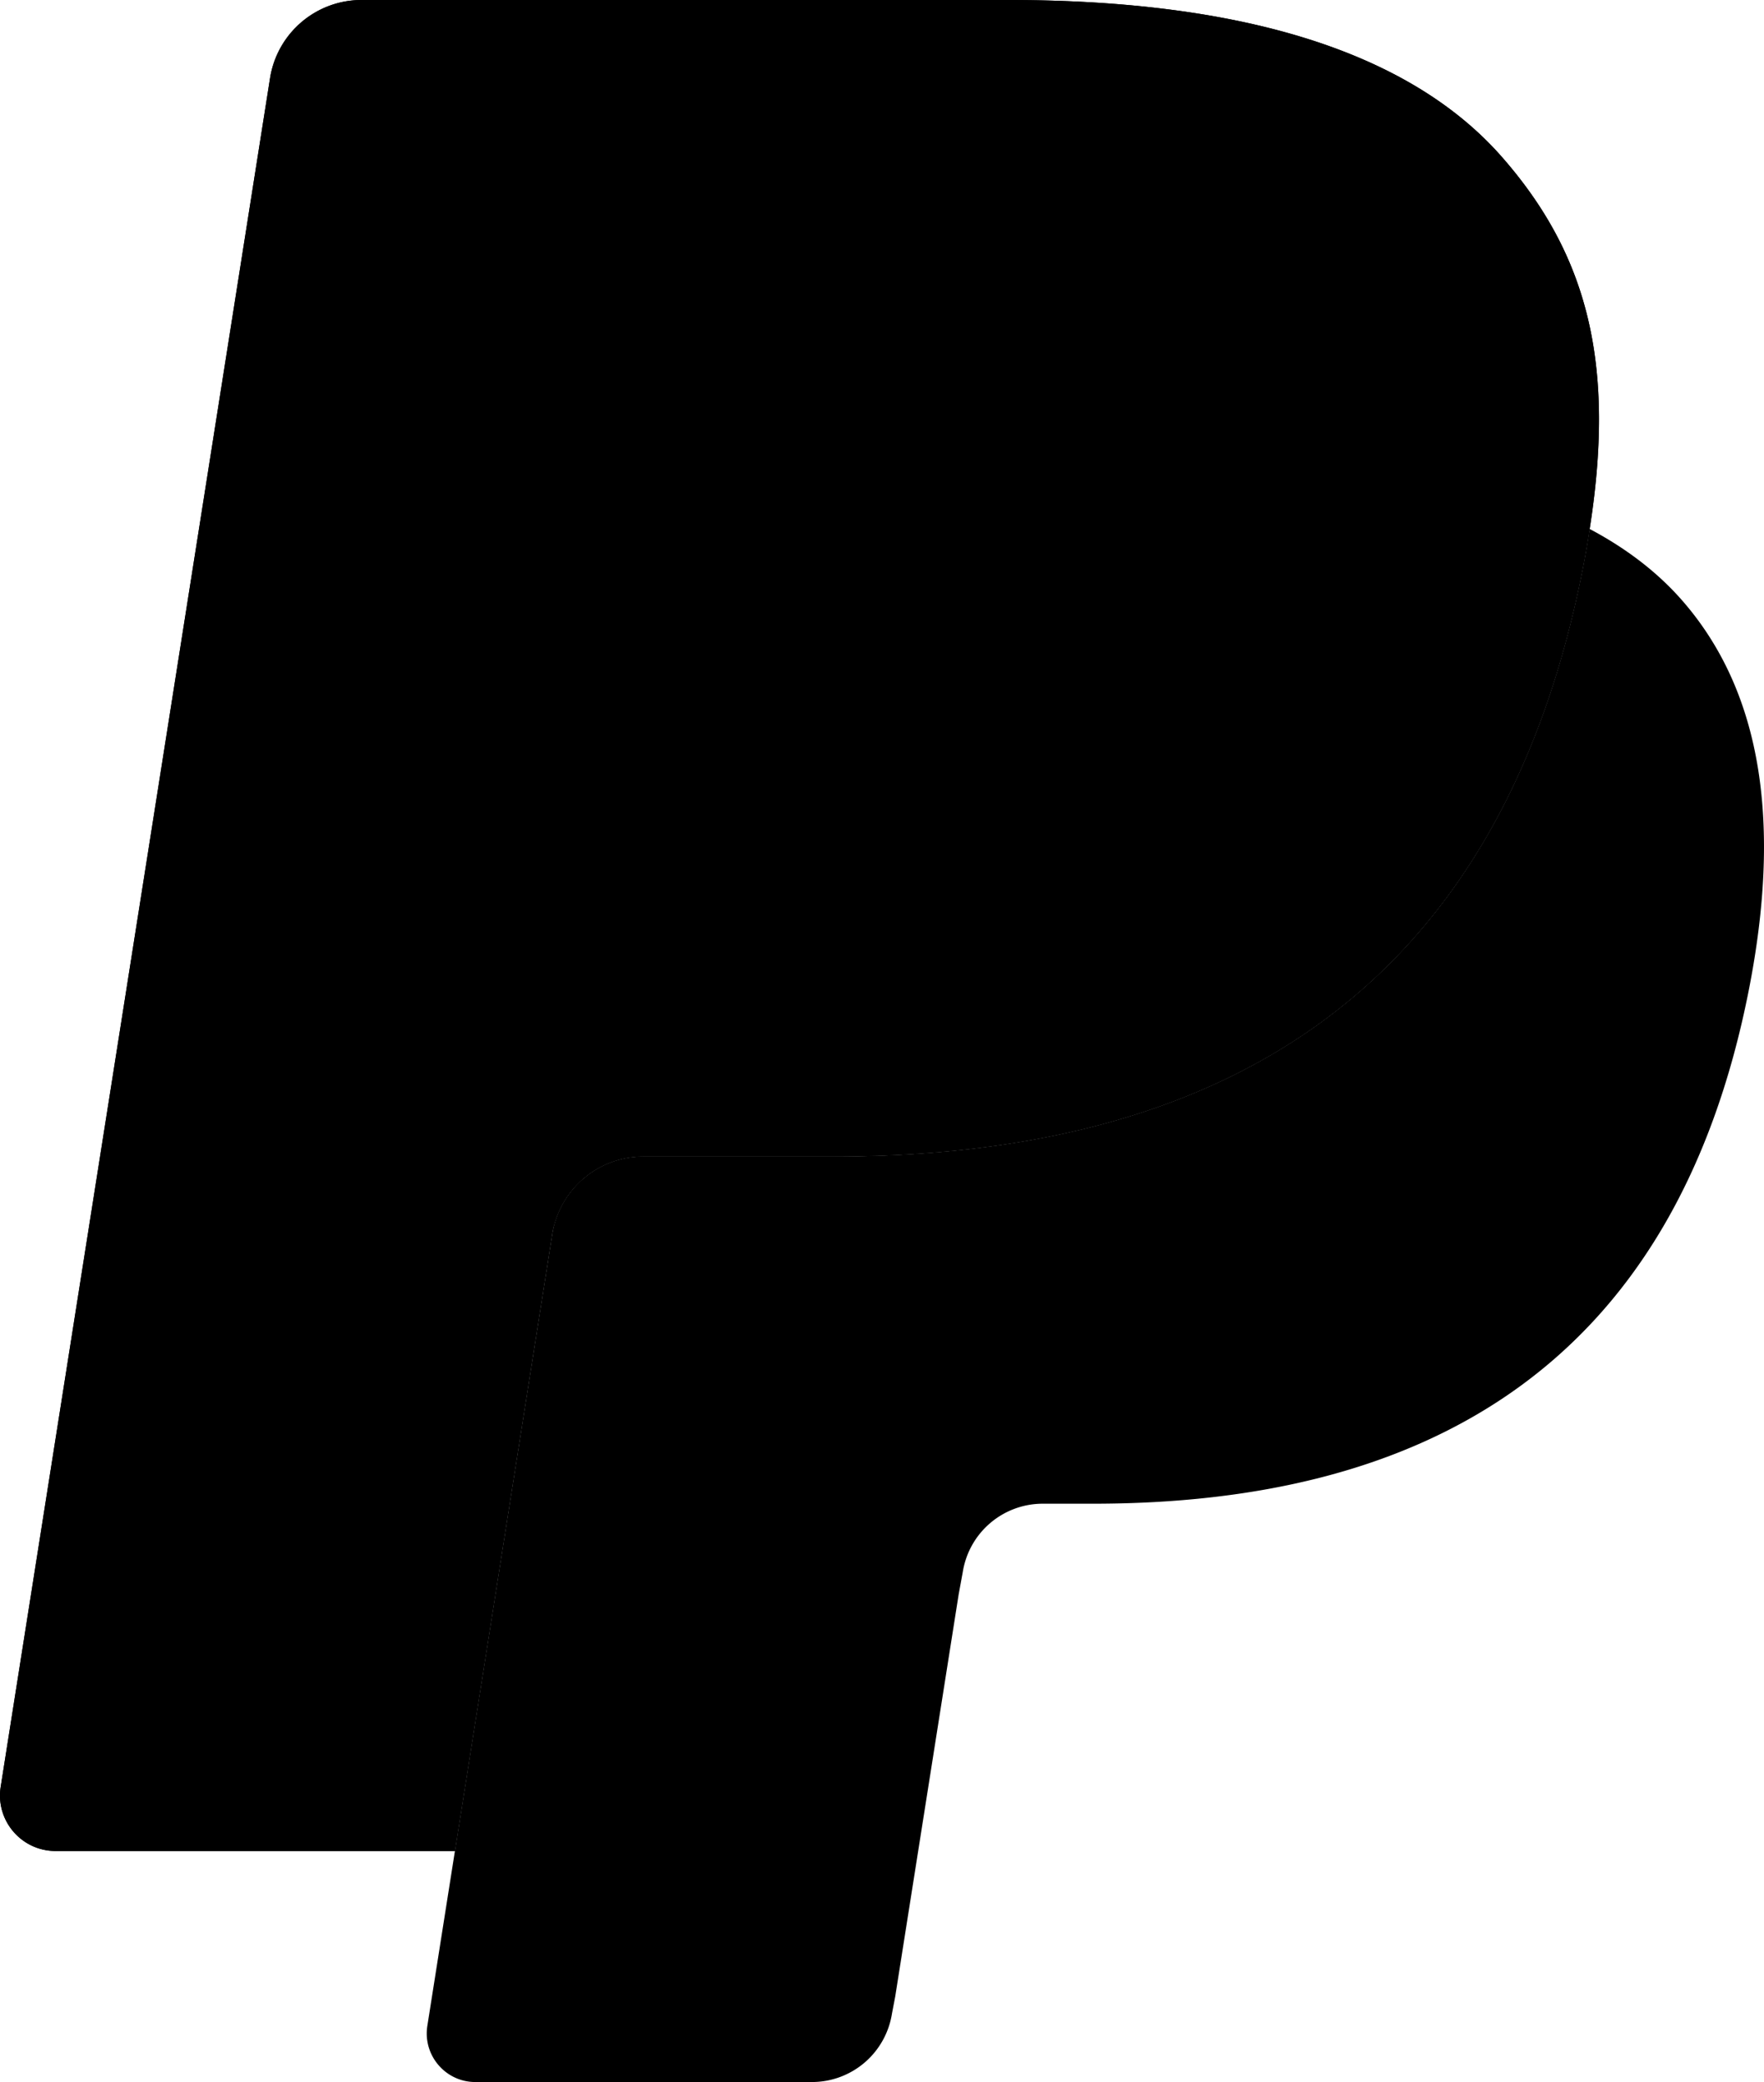 <svg xmlns="http://www.w3.org/2000/svg" viewBox="0 0 255.021 300.93">
  <path d="M217.133 22.691C203.2 6.81 178.01 0 145.788 0h-93.52A13.393 13.393 0 0 0 39.04 11.296L.1 258.26c-.774 4.87 2.997 9.281 7.933 9.281h57.735l14.5-91.972-.449 2.88c1.032-6.5 6.593-11.295 13.177-11.295h27.436c53.898 0 96.1-21.893 108.429-85.222.366-1.873.682-3.696.957-5.477-1.557-.824-1.557-.824 0 0 3.67-23.407-.025-39.34-12.686-53.765"/>
  <path d="M102.362 68.024a11.737 11.737 0 0 1 5.052-1.14h73.318c8.682 0 16.781.565 24.181 1.756 2.123.341 4.18.732 6.177 1.182a89.928 89.928 0 0 1 8.59 2.347c3.638 1.216 7.026 2.63 10.139 4.287 3.67-23.415-.025-39.34-12.686-53.765C203.19 6.81 178.01 0 145.788 0H52.259c-6.584 0-12.186 4.795-13.218 11.296L.1 258.253c-.774 4.877 2.997 9.28 7.925 9.28h57.743L95.852 76.765a11.717 11.717 0 0 1 6.51-8.74z"/>
  <path d="M228.862 81.933c-12.328 63.321-54.531 85.222-108.429 85.222H92.989c-6.585 0-12.145 4.794-13.169 11.295L61.782 292.806c-.674 4.261 2.622 8.124 6.934 8.124h48.67a11.71 11.71 0 0 0 11.563-9.88l.474-2.481 9.173-58.135.591-3.213a11.71 11.71 0 0 1 11.562-9.881h7.284c47.147 0 84.064-19.154 94.852-74.55 4.503-23.149 2.172-42.477-9.74-56.054-3.612-4.112-8.099-7.508-13.326-10.28-.283 1.79-.591 3.604-.957 5.477z"/>
  <path d="M216.917 71.312a89.927 89.927 0 0 0-5.819-1.49 109.905 109.905 0 0 0-6.176-1.174c-7.409-1.199-15.5-1.765-24.19-1.765h-73.31a11.57 11.57 0 0 0-5.052 1.15 11.683 11.683 0 0 0-6.51 8.74L80.279 175.57l-.45 2.88c1.024-6.5 6.585-11.295 13.17-11.295h27.443c53.898 0 96.101-21.893 108.429-85.222.366-1.873.674-3.687.957-5.477-3.121-1.648-6.5-3.071-10.138-4.278-.908-.3-1.832-.591-2.772-.866"/>
</svg>
